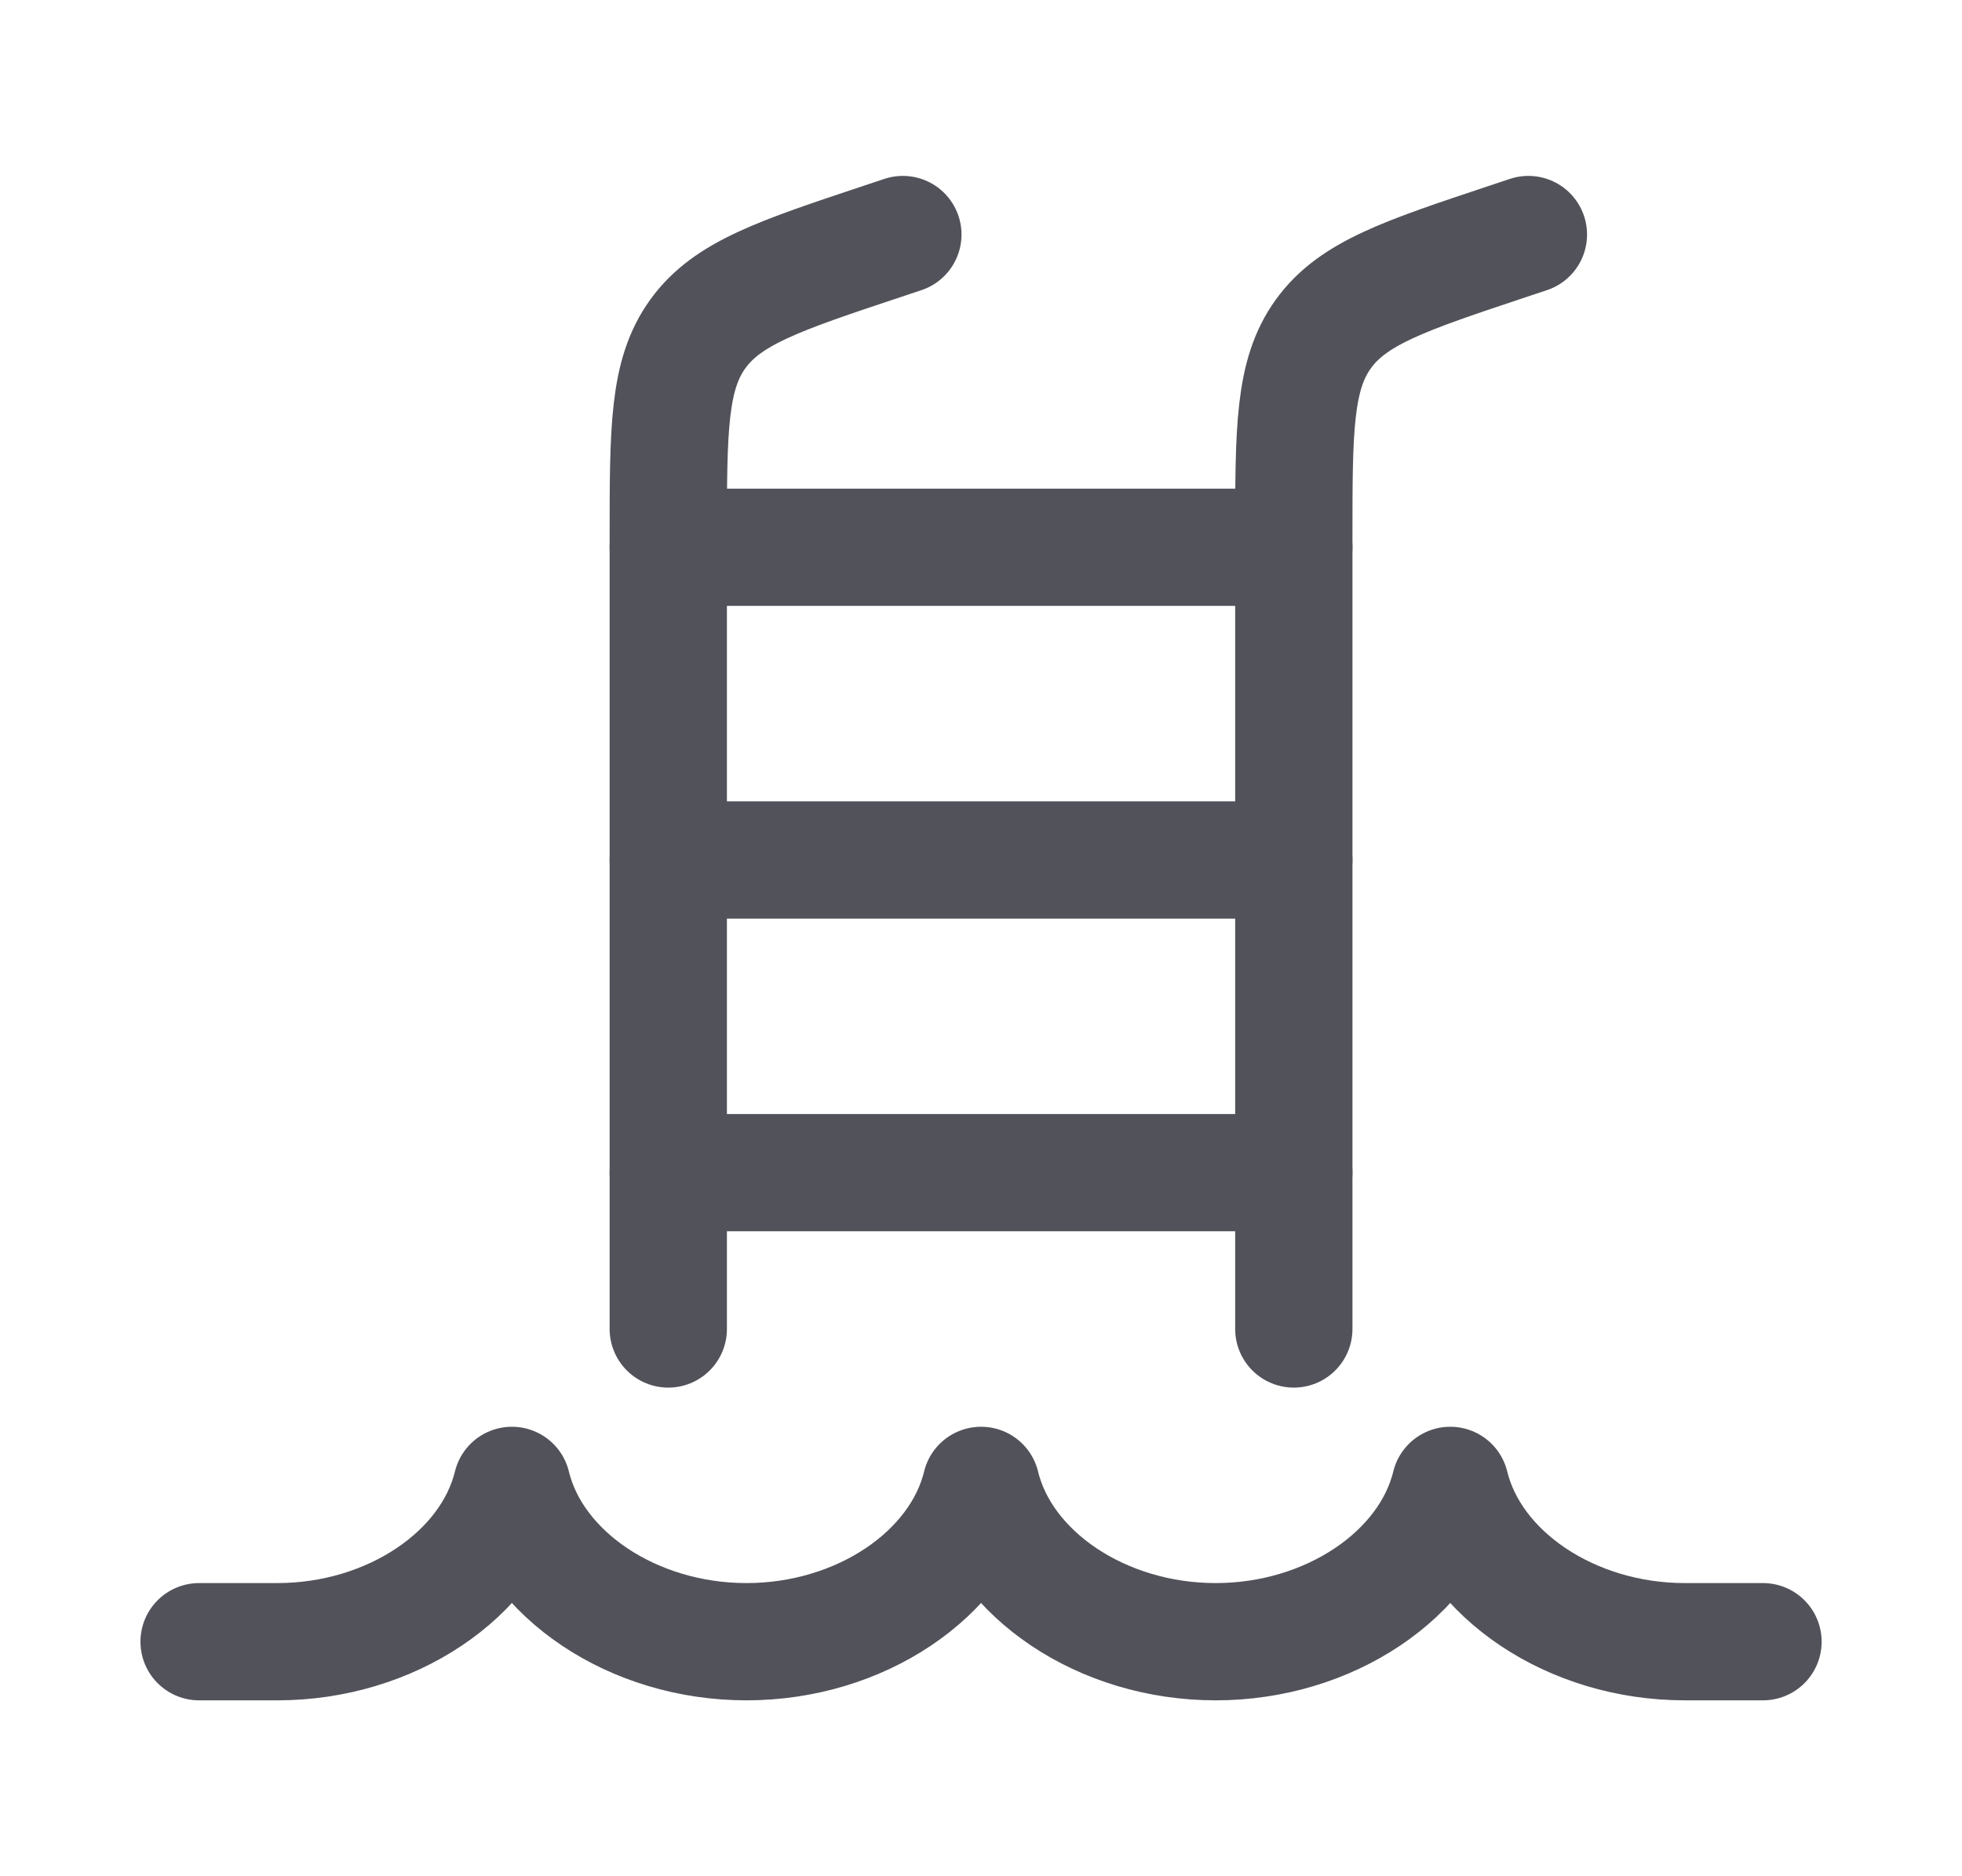 <svg width="23" height="22" viewBox="0 0 23 22" fill="none" xmlns="http://www.w3.org/2000/svg">
<g id="pool">
<path id="Vector" d="M20.667 19.25H19.751C18.42 19.25 17.256 18.463 17.001 17.417C16.746 18.463 15.581 19.25 14.251 19.25C12.92 19.25 11.755 18.463 11.501 17.417C11.246 18.463 10.081 19.25 8.751 19.25C7.42 19.25 6.255 18.463 6.001 17.417C5.746 18.463 4.581 19.25 3.251 19.25H2.334" stroke="#52525B" stroke-width="1.375" stroke-linecap="round" stroke-linejoin="round"/>
<path id="Vector_2" d="M17.917 2.75L17.674 2.831C16.464 3.234 15.859 3.436 15.513 3.916C15.167 4.396 15.167 5.034 15.167 6.309V15.583" stroke="#52525B" stroke-width="1.375" stroke-linecap="round" stroke-linejoin="round"/>
<path id="Vector_3" d="M10.584 2.75L10.341 2.831C9.131 3.234 8.526 3.436 8.18 3.916C7.834 4.396 7.834 5.034 7.834 6.309V15.583" stroke="#52525B" stroke-width="1.375" stroke-linecap="round" stroke-linejoin="round"/>
<path id="Vector_4" d="M7.834 6.417H15.167M7.834 10.084H15.167M7.834 13.75H15.167" stroke="#52525B" stroke-width="1.375" stroke-linecap="round" stroke-linejoin="round"/>
</g>
</svg>

